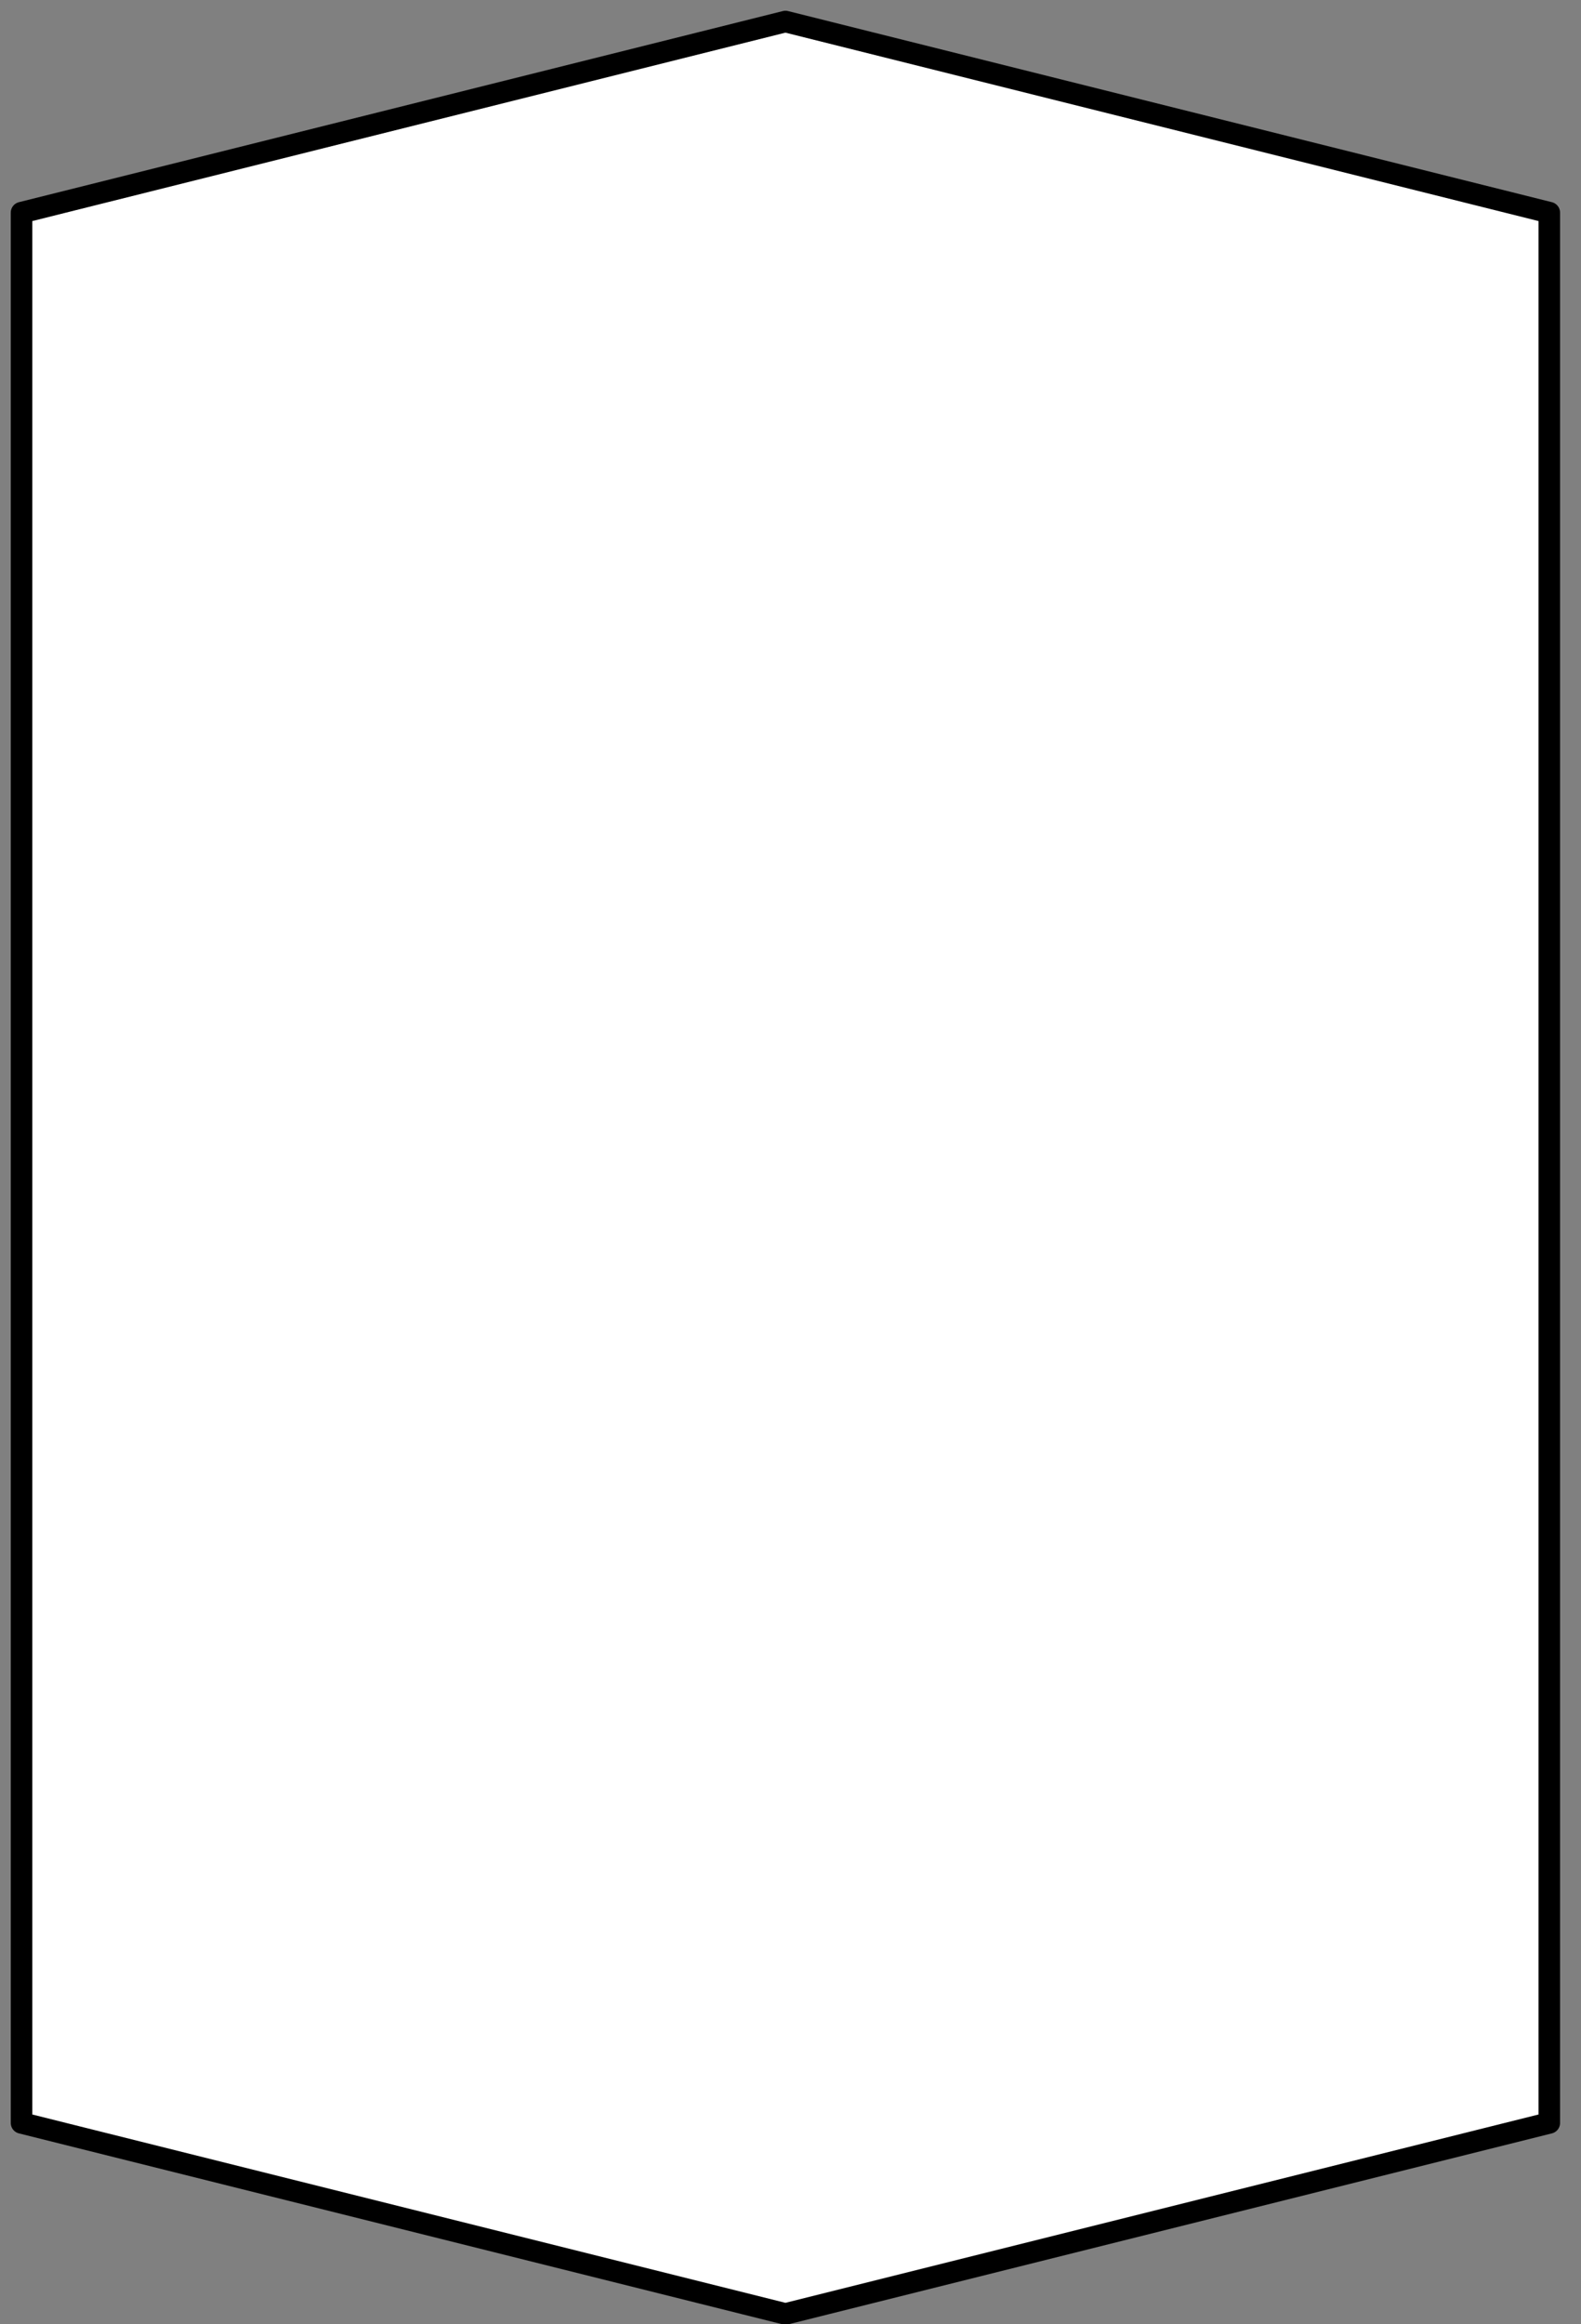 <?xml version="1.0" encoding="UTF-8"?>
<svg xmlns="http://www.w3.org/2000/svg" xmlns:xlink="http://www.w3.org/1999/xlink" width="66pt" height="97pt" viewBox="0 0 66 97" version="1.1">
<rect x="0" y="0" width="66" height="97" fill="#808080" stroke="none"/>
<g id="surface1">
<path style="fill-rule:evenodd;fill:rgb(100%,100%,100%);fill-opacity:1;stroke-width:0.72;stroke-linecap:round;stroke-linejoin:round;stroke:rgb(0%,0%,0%);stroke-opacity:1;stroke-miterlimit:3;" d="M 25.511 77.979 L 51.021 71.601 L 51.021 7.82 L 25.511 1.439 L -0.001 7.82 L -0.001 71.601 Z " transform="matrix(1.25,0,0,1.25,0.9,-0.9)"/>
</g>
</svg>
